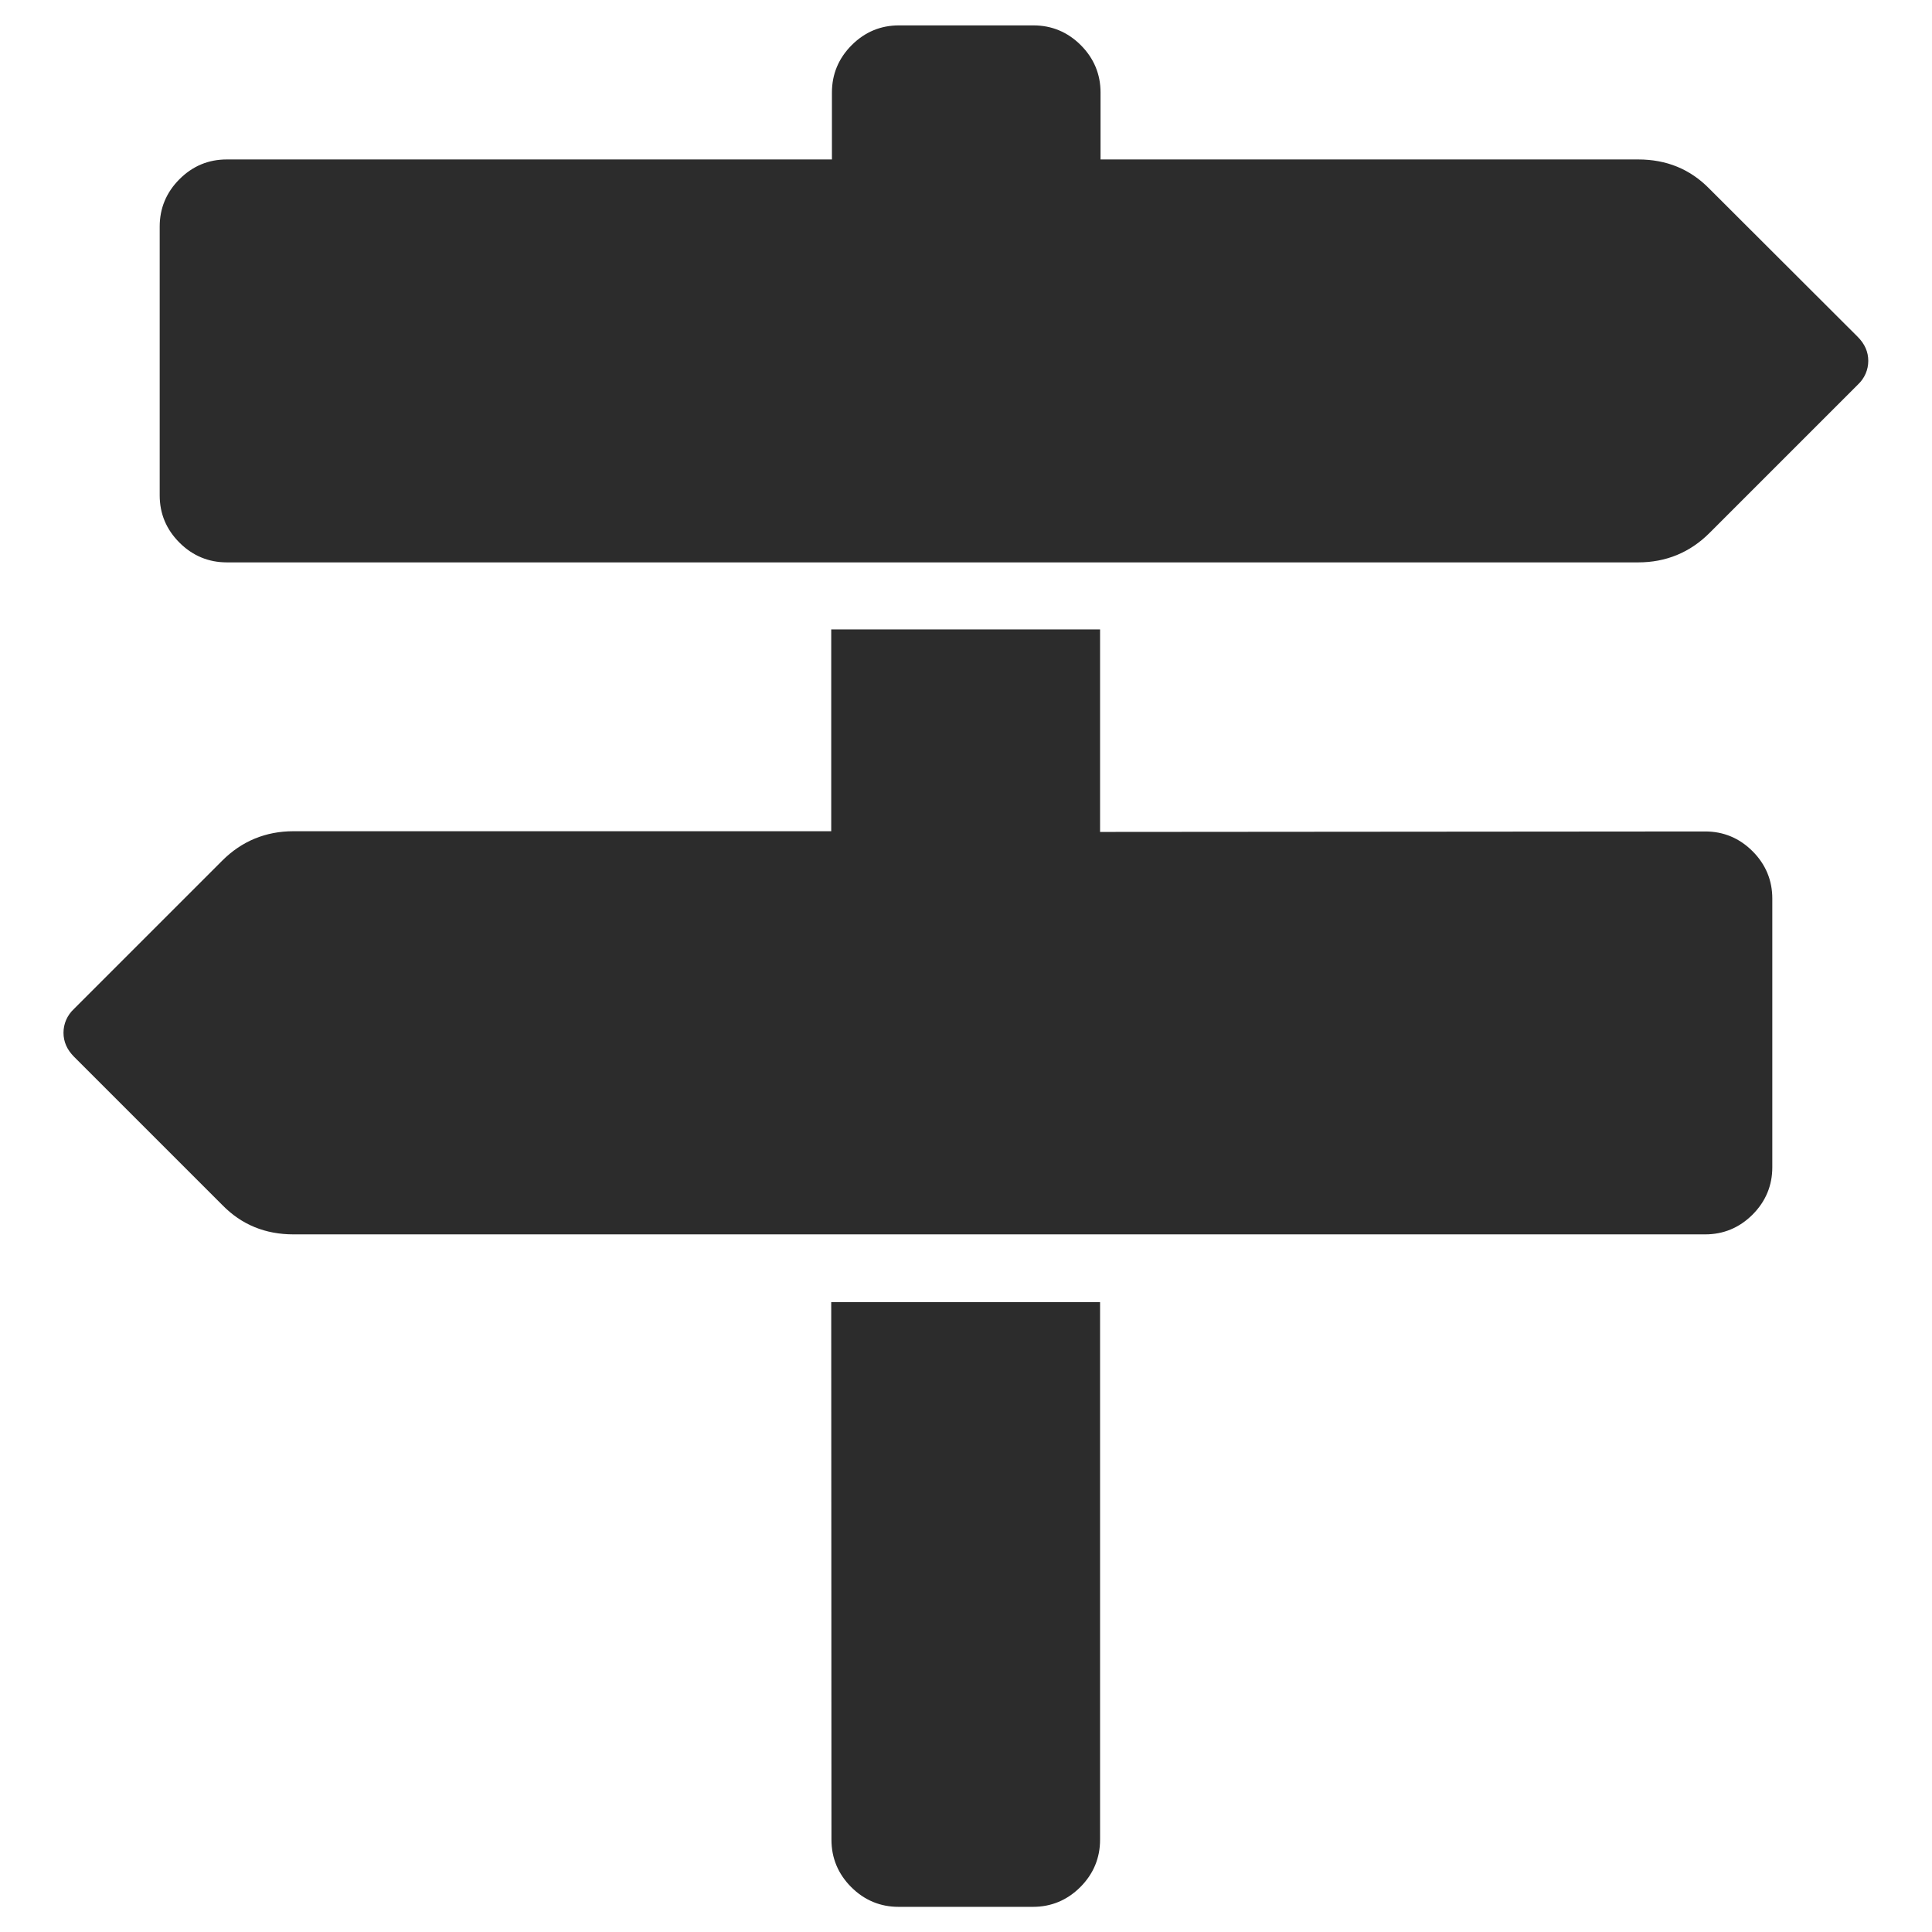 <?xml version="1.0" standalone="no"?><!DOCTYPE svg PUBLIC "-//W3C//DTD SVG 1.1//EN" "http://www.w3.org/Graphics/SVG/1.1/DTD/svg11.dtd"><svg class="icon" width="200px" height="200.00px" viewBox="0 0 1024 1024" version="1.1" xmlns="http://www.w3.org/2000/svg"><path fill="#2c2c2c" d="M903.829 440.69c9.599 0 18.077 3.491 25.058 10.472 6.981 6.981 10.472 15.459 10.472 25.058v142.495c0 9.599-3.491 18.077-10.472 25.058-6.981 6.981-15.459 10.472-25.058 10.472H155.577c-14.96 0-27.551-5.111-37.774-15.583l-78.54-78.54c-3.74-3.74-5.61-7.979-5.61-12.716 0-4.737 1.87-9.225 5.61-12.716l78.54-78.54c10.347-10.347 23.063-15.583 37.774-15.583h284.989v-106.964H583.06V440.94l320.769-0.249z m80.784-262.175c3.74 3.74 5.61 7.979 5.61 12.716s-1.87 9.225-5.61 12.716l-78.54 78.54c-10.347 10.347-23.063 15.583-37.774 15.583H120.171c-9.599 0-18.077-3.491-25.058-10.472-6.981-6.981-10.472-15.334-10.472-25.058V120.047c0-9.599 3.491-18.077 10.472-25.058 6.981-6.981 15.334-10.472 25.058-10.472H440.94v-35.53c0-9.599 3.491-18.077 10.472-25.058 6.981-6.981 15.334-10.472 25.058-10.472h71.31c9.599 0 18.077 3.491 25.058 10.472 6.981 6.981 10.472 15.459 10.472 25.058v35.53h284.989c14.96 0 27.551 5.111 37.774 15.583l78.54 78.416zM440.566 690.149H583.06v284.989c0 9.599-3.491 18.077-10.472 25.058-6.981 6.981-15.459 10.472-25.058 10.472h-71.31c-9.599 0-18.077-3.491-25.058-10.472-6.981-6.981-10.472-15.459-10.472-25.058l-0.125-284.989z" /></svg>